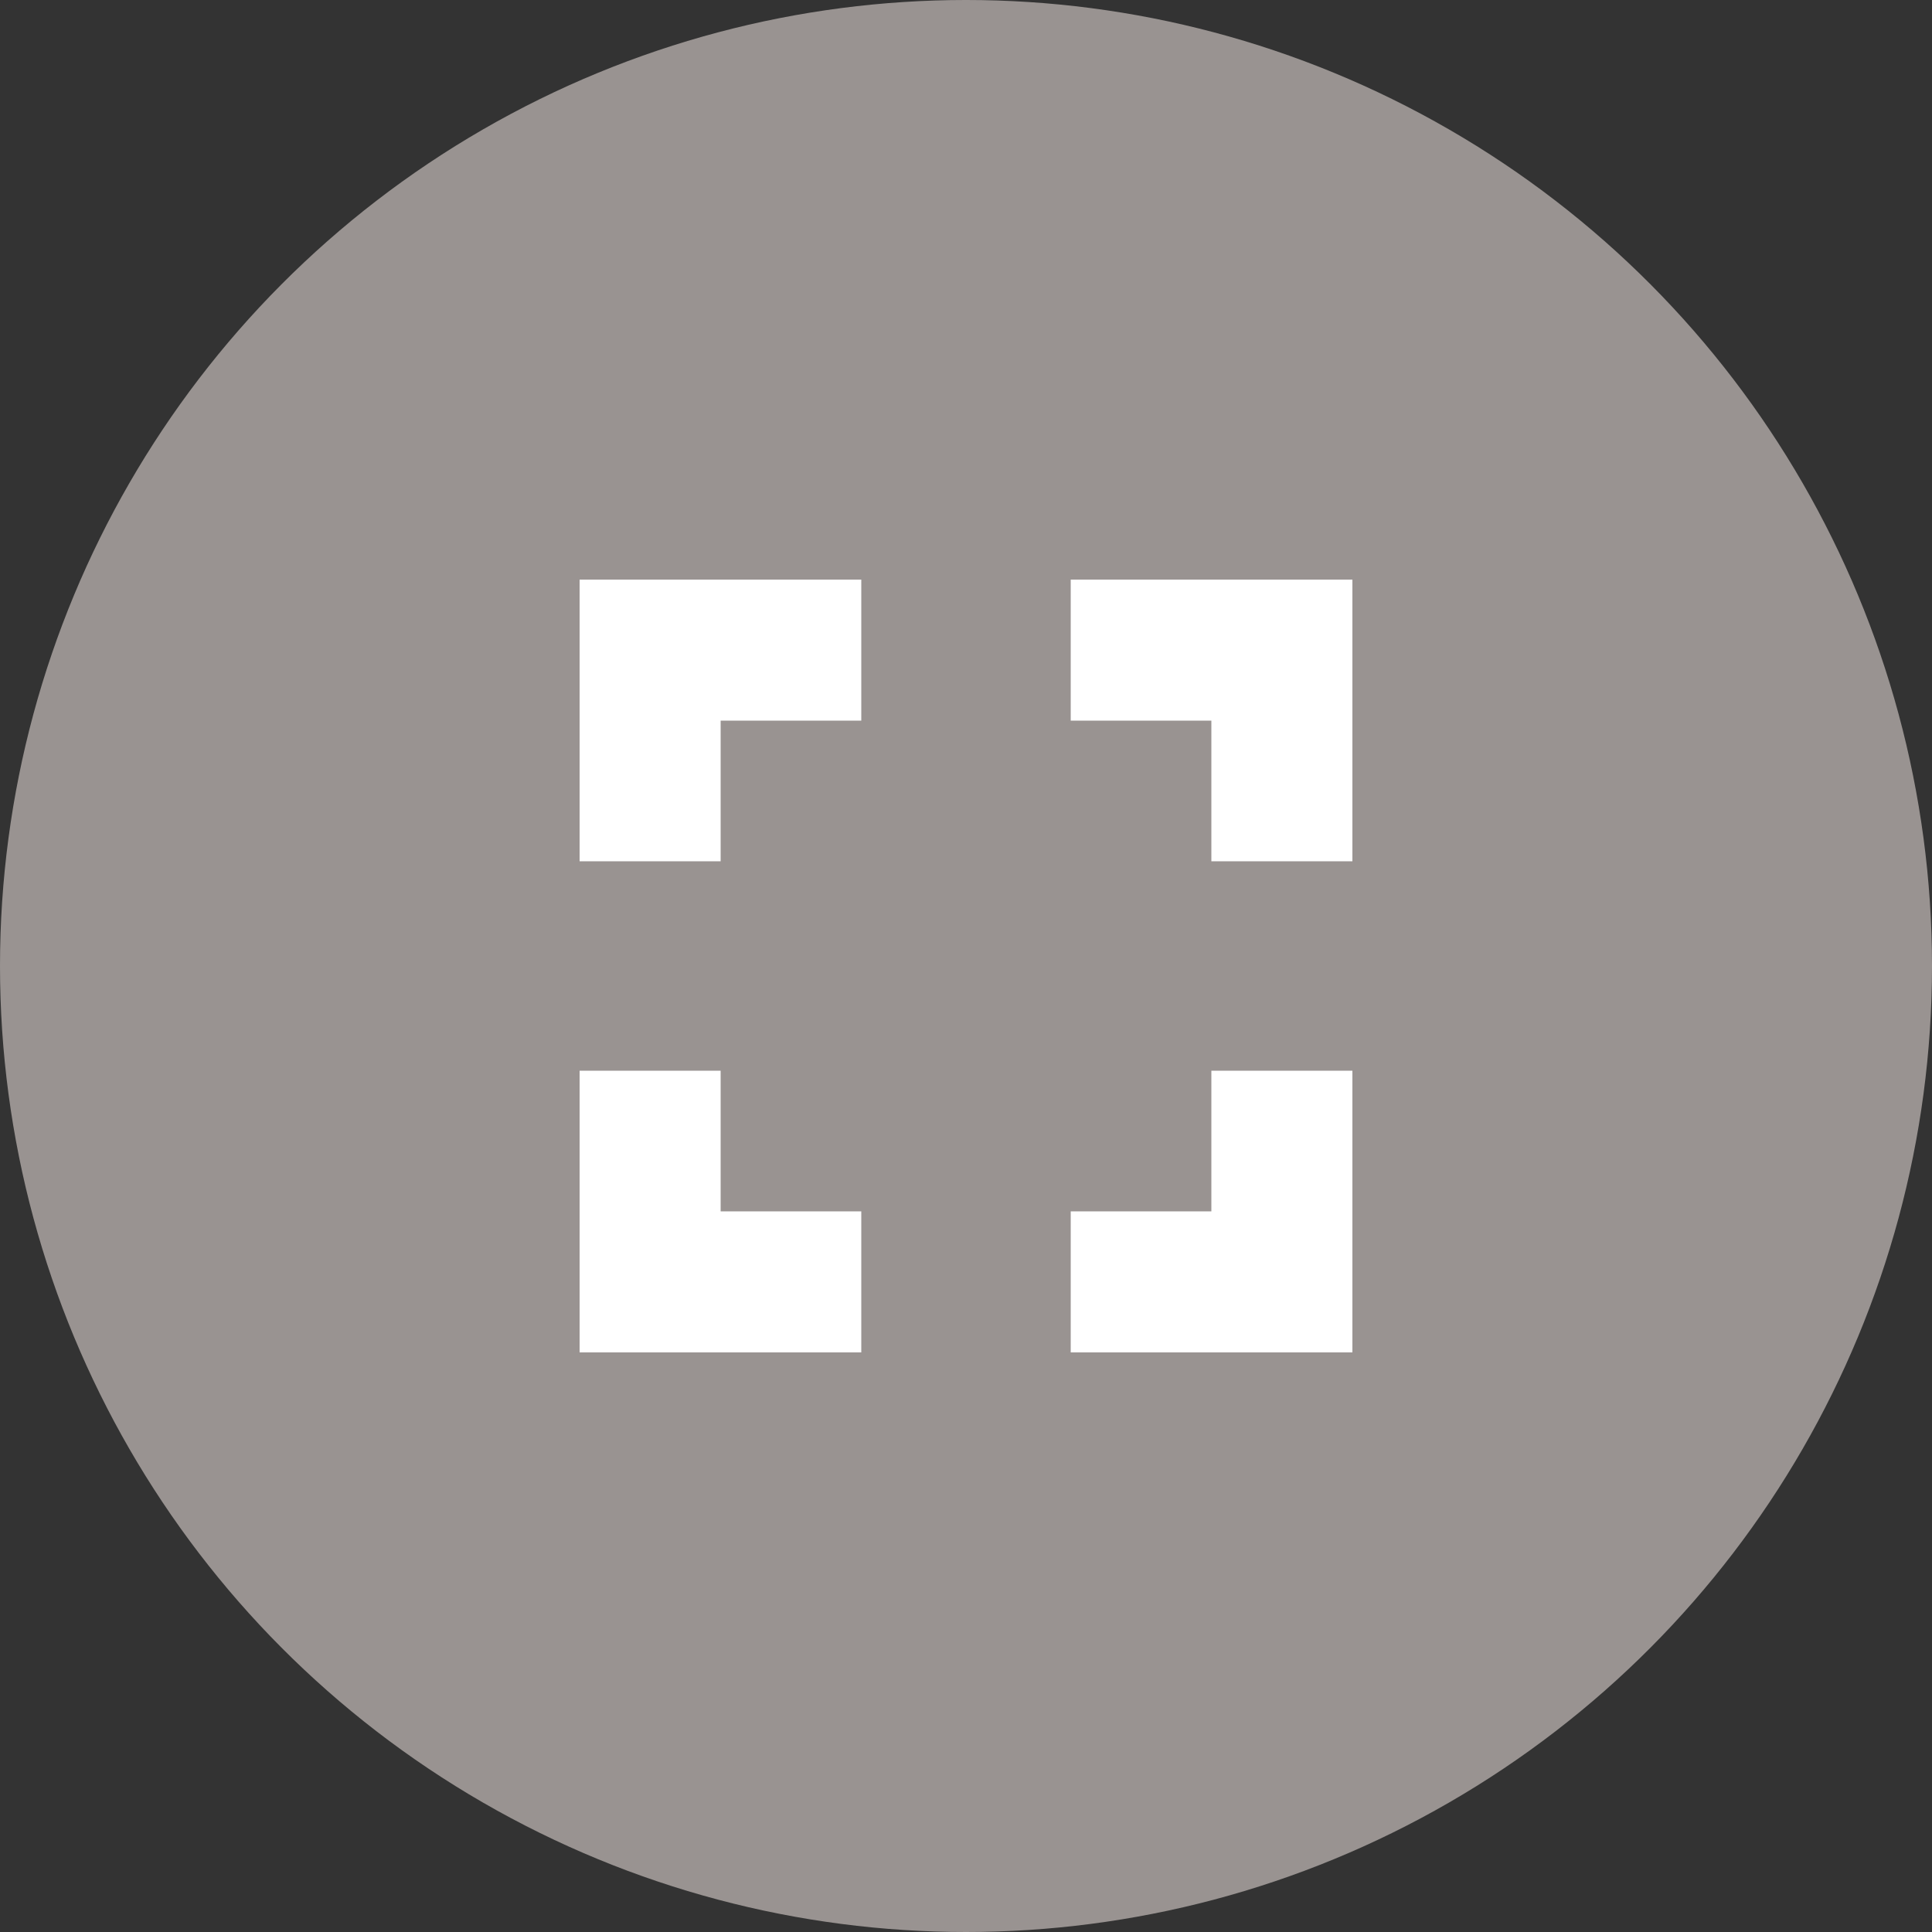 <?xml version="1.0" encoding="UTF-8"?><svg id="Layer_1" xmlns="http://www.w3.org/2000/svg" viewBox="0 0 50 50"><rect x="0" y="0" width="50" height="50" fill="#333333" stroke="none"/><defs><style>.cls-1{fill:#fff;}.cls-2{fill:#999391;}</style></defs><circle class="cls-2" cx="25" cy="25" r="25"/><path class="cls-1" d="m22.29,18.65h-3.64v3.64h-3.65v-7.29h7.29v3.65Zm12.71,3.64v-7.29h-7.29v3.65h3.64v3.64h3.65Zm-7.29,12.71h7.29v-7.29h-3.65v3.64h-3.64v3.65Zm-12.71-7.29v7.29h7.29v-3.65h-3.64v-3.64h-3.65Z"/></svg>